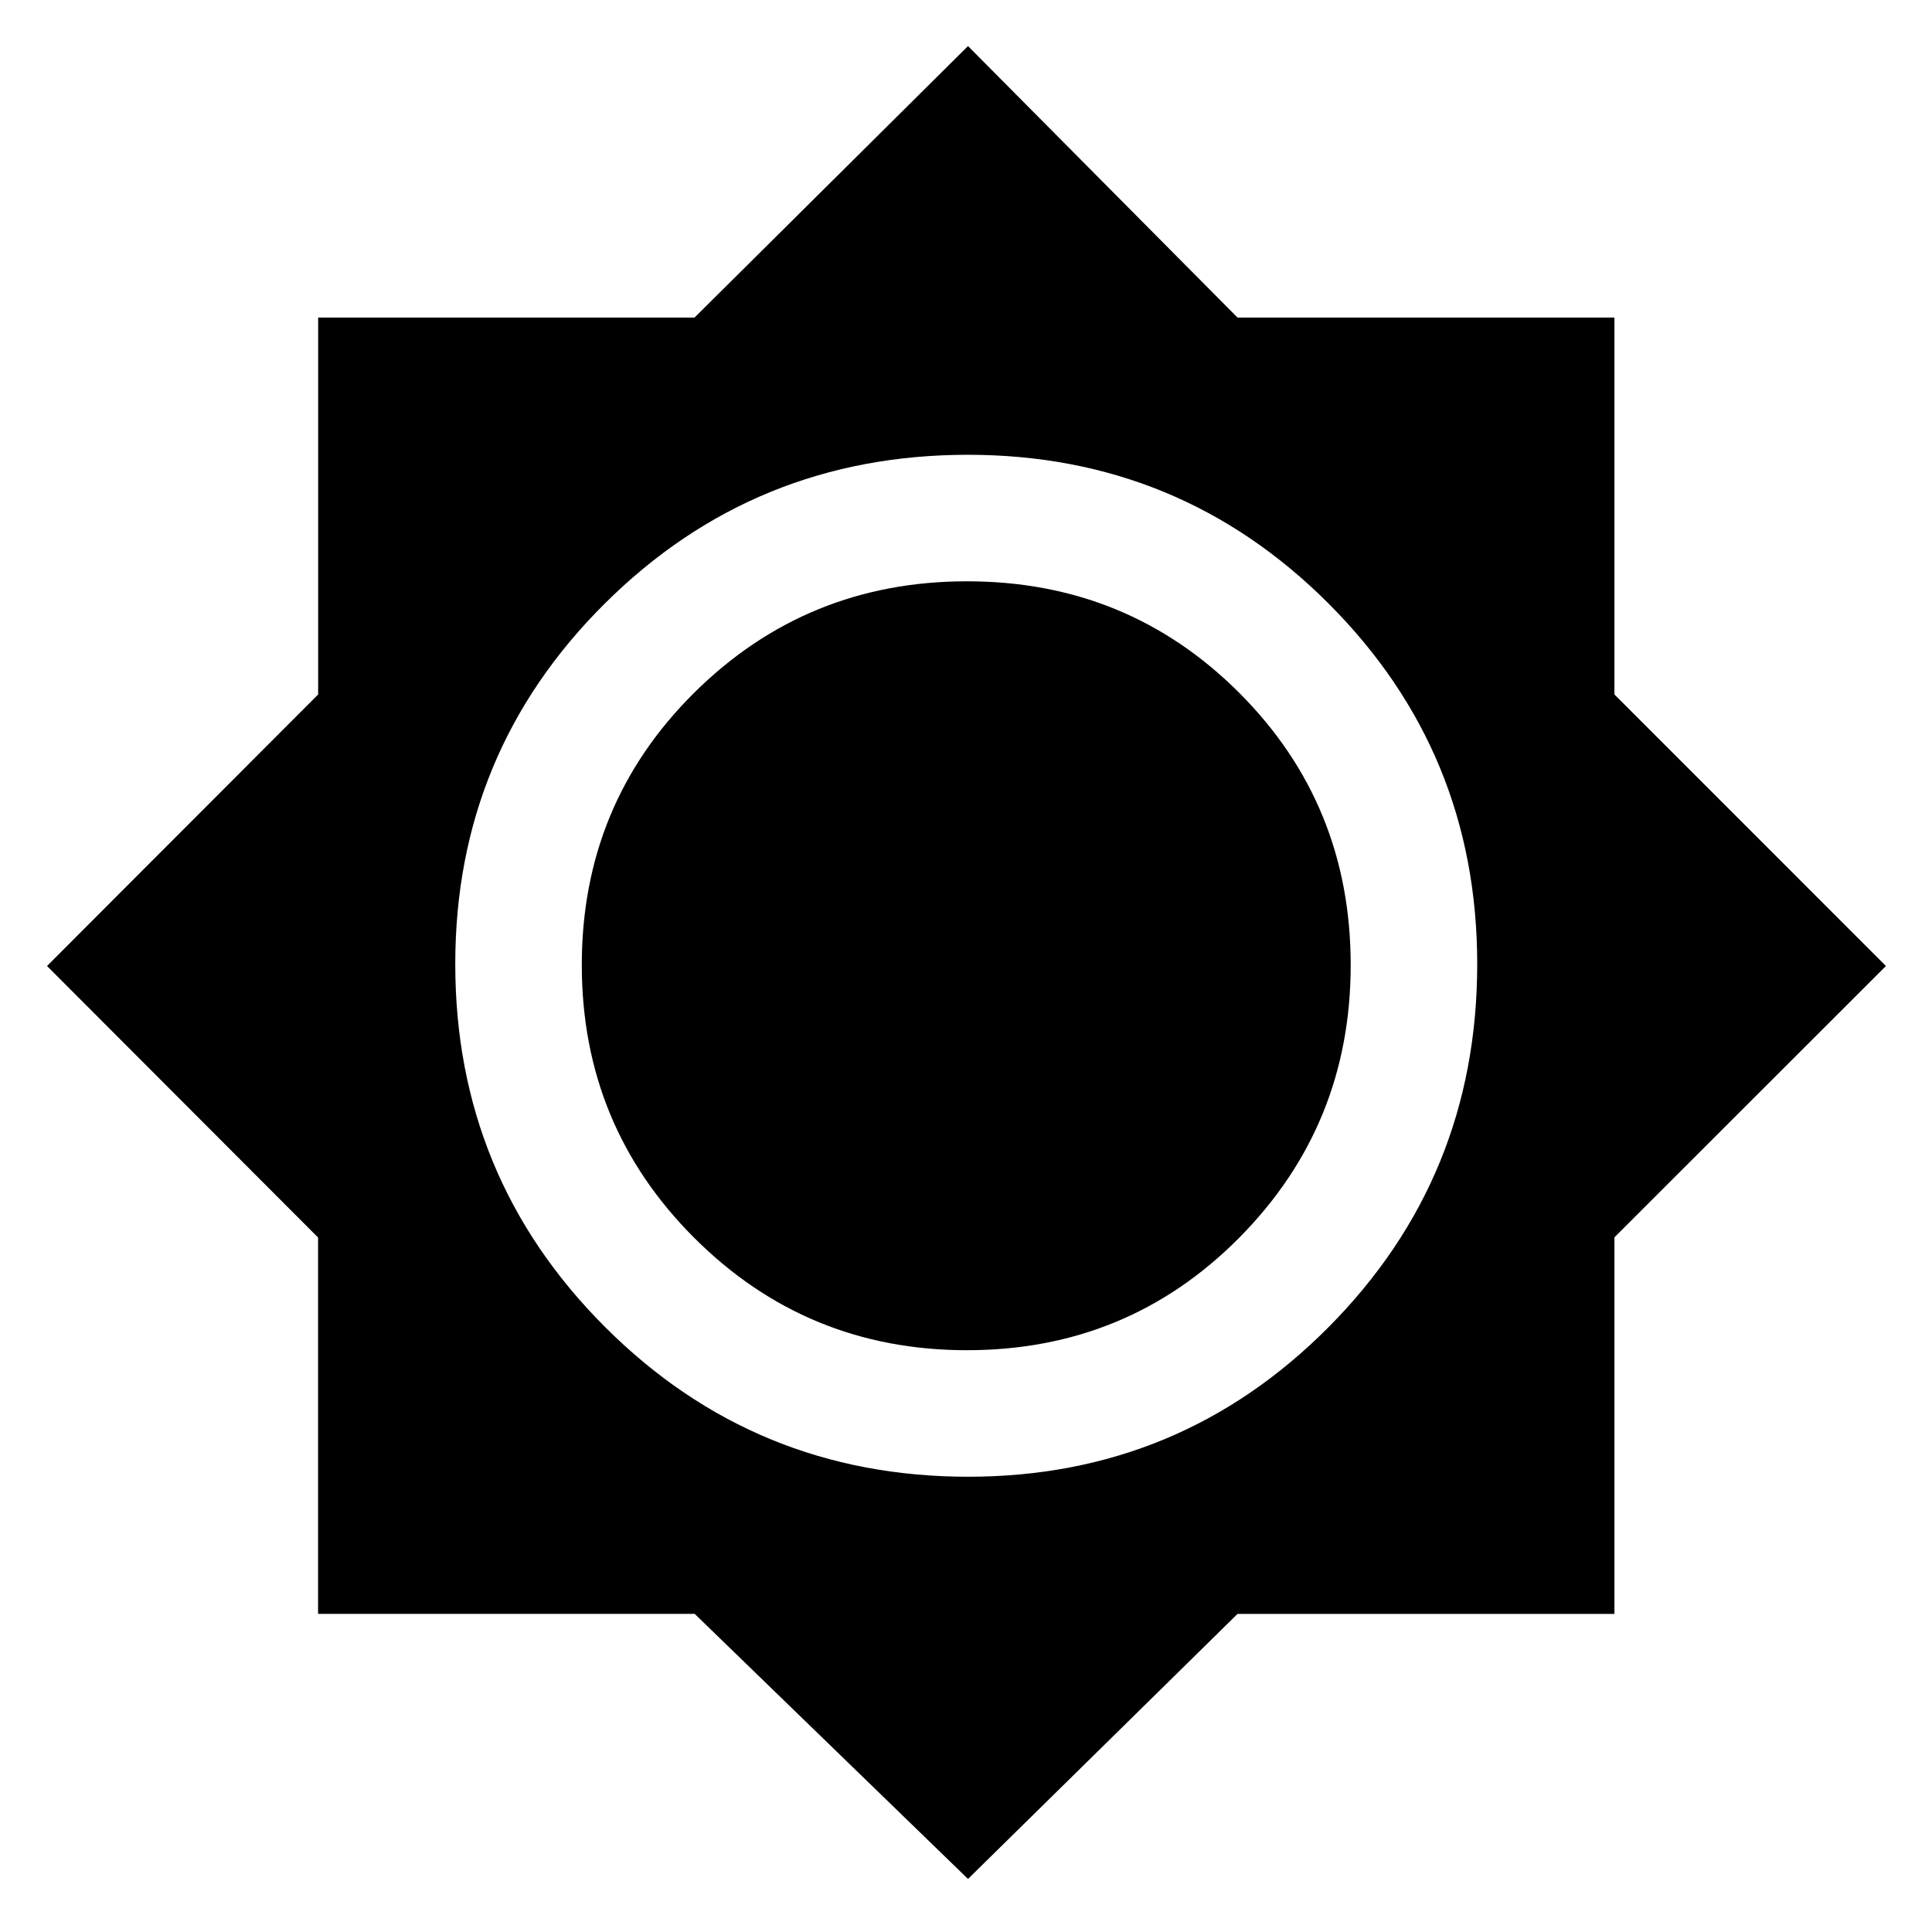 <svg xmlns="http://www.w3.org/2000/svg" width="48" height="48" viewBox="0 -960 960 960"><path d="M481-26.37 345.182-158.082H158.047v-187.005L23.369-480l134.714-134.918v-187.274h187.005L481-937.109l133.922 134.908h187.279v187.279L937.109-480 802.197-345.182v187.135H614.912L481-26.369Zm.098-199.848q105.188 0 179.056-74.331 73.868-74.331 73.868-180.423 0-105.258-73.896-179.154t-179.154-73.896q-106.092 0-180.423 73.888T226.218-481q0 105.98 74.429 180.381 74.43 74.401 180.451 74.401Zm-.606-62.869q-79.657 0-135.531-55.831-55.874-55.83-55.874-135.582 0-79.85 55.831-135.251 55.83-55.401 135.582-55.401 79.85 0 135.251 55.403 55.401 55.404 55.401 135.257 0 79.657-55.403 135.531-55.404 55.874-135.257 55.874Z"/></svg>
